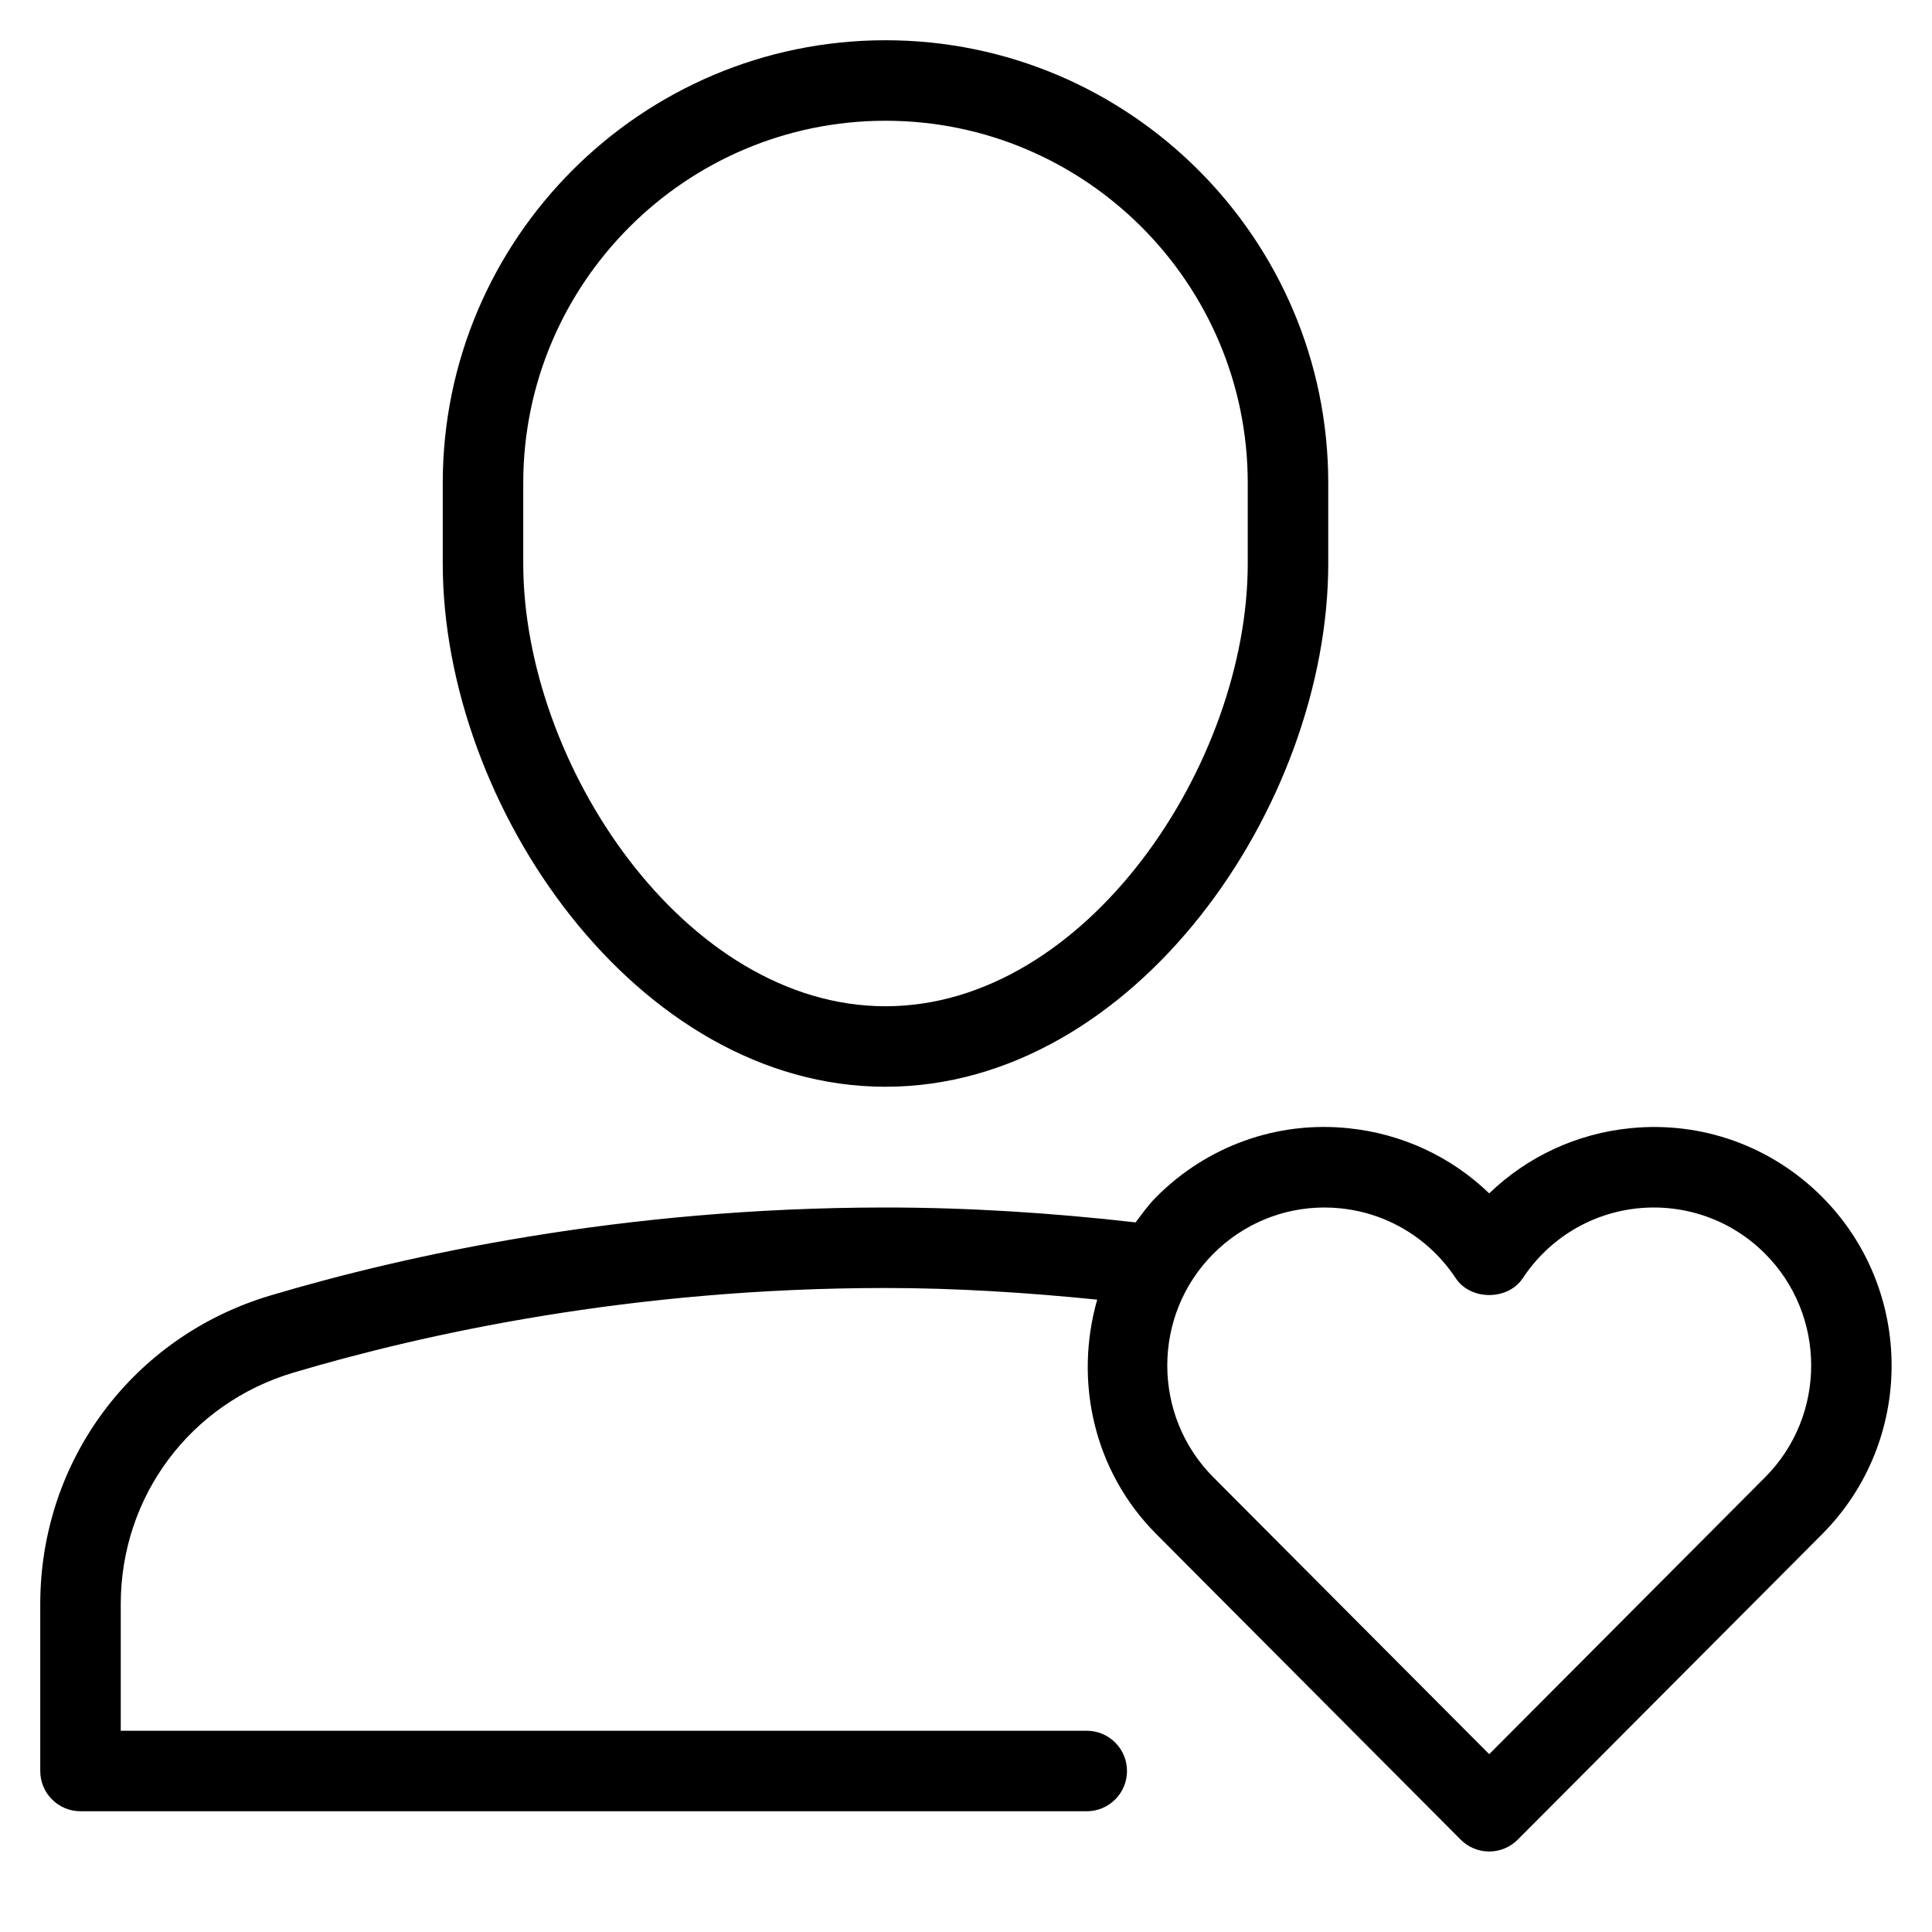 <?xml version="1.0" encoding="utf-8"?>
<!-- Generator: Adobe Illustrator 20.0.0, SVG Export Plug-In . SVG Version: 6.00 Build 0)  -->
<!DOCTYPE svg PUBLIC "-//W3C//DTD SVG 1.1//EN" "http://www.w3.org/Graphics/SVG/1.1/DTD/svg11.dtd">
<svg version="1.1" id="Layer_1" xmlns="http://www.w3.org/2000/svg" xmlns:xlink="http://www.w3.org/1999/xlink" x="0px" y="0px"
	 width="48px" height="48px" viewBox="0 0 48 48" enable-background="new 0 0 48 48" xml:space="preserve">
<path d="M22,27c6.195,0,11-6.988,11-13v-2c0-6.065-4.935-11-11-11S11,5.935,11,12v2C11,20.012,15.805,27,22,27z M13,12
	c0-4.962,4.038-9,9-9s9,4.038,9,9v2c0,4.982-4.015,11-9,11s-9-6.018-9-11V12z"/>
<path d="M2,45h25c0.552,0,1-0.448,1-1s-0.448-1-1-1H3v-3.144c0-2.678,1.725-4.99,4.292-5.754C10.517,33.143,15.687,32,22,32
	c1.744,0,3.506,0.113,5.26,0.289c-0.574,2.005-0.102,4.251,1.47,5.827l7.561,7.59C36.478,45.894,36.733,46,36.999,46
	c0.266,0,0.521-0.106,0.708-0.294l7.563-7.59c2.302-2.31,2.302-6.069,0-8.379c-1.258-1.262-2.992-1.886-4.767-1.707
	c-1.333,0.133-2.559,0.708-3.504,1.619c-0.944-0.911-2.17-1.485-3.503-1.619c-1.773-0.183-3.509,0.445-4.767,1.707
	c-0.196,0.197-0.353,0.417-0.515,0.633C26.147,30.134,24.06,30,22,30c-6.554,0-11.926,1.188-15.278,2.185
	C3.3,33.203,1,36.286,1,39.856V44C1,44.552,1.448,45,2,45z M32.905,30c0.13,0,0.261,0.007,0.392,0.02
	c1.171,0.117,2.217,0.75,2.869,1.735c0.37,0.56,1.298,0.56,1.668,0c0.652-0.986,1.698-1.619,2.869-1.736
	c1.168-0.114,2.319,0.294,3.15,1.129c1.527,1.532,1.527,4.023,0,5.555l-6.854,6.879l-6.853-6.879c-1.527-1.532-1.527-4.023,0-5.555
	C30.885,30.408,31.873,30,32.905,30z"/>
</svg>
